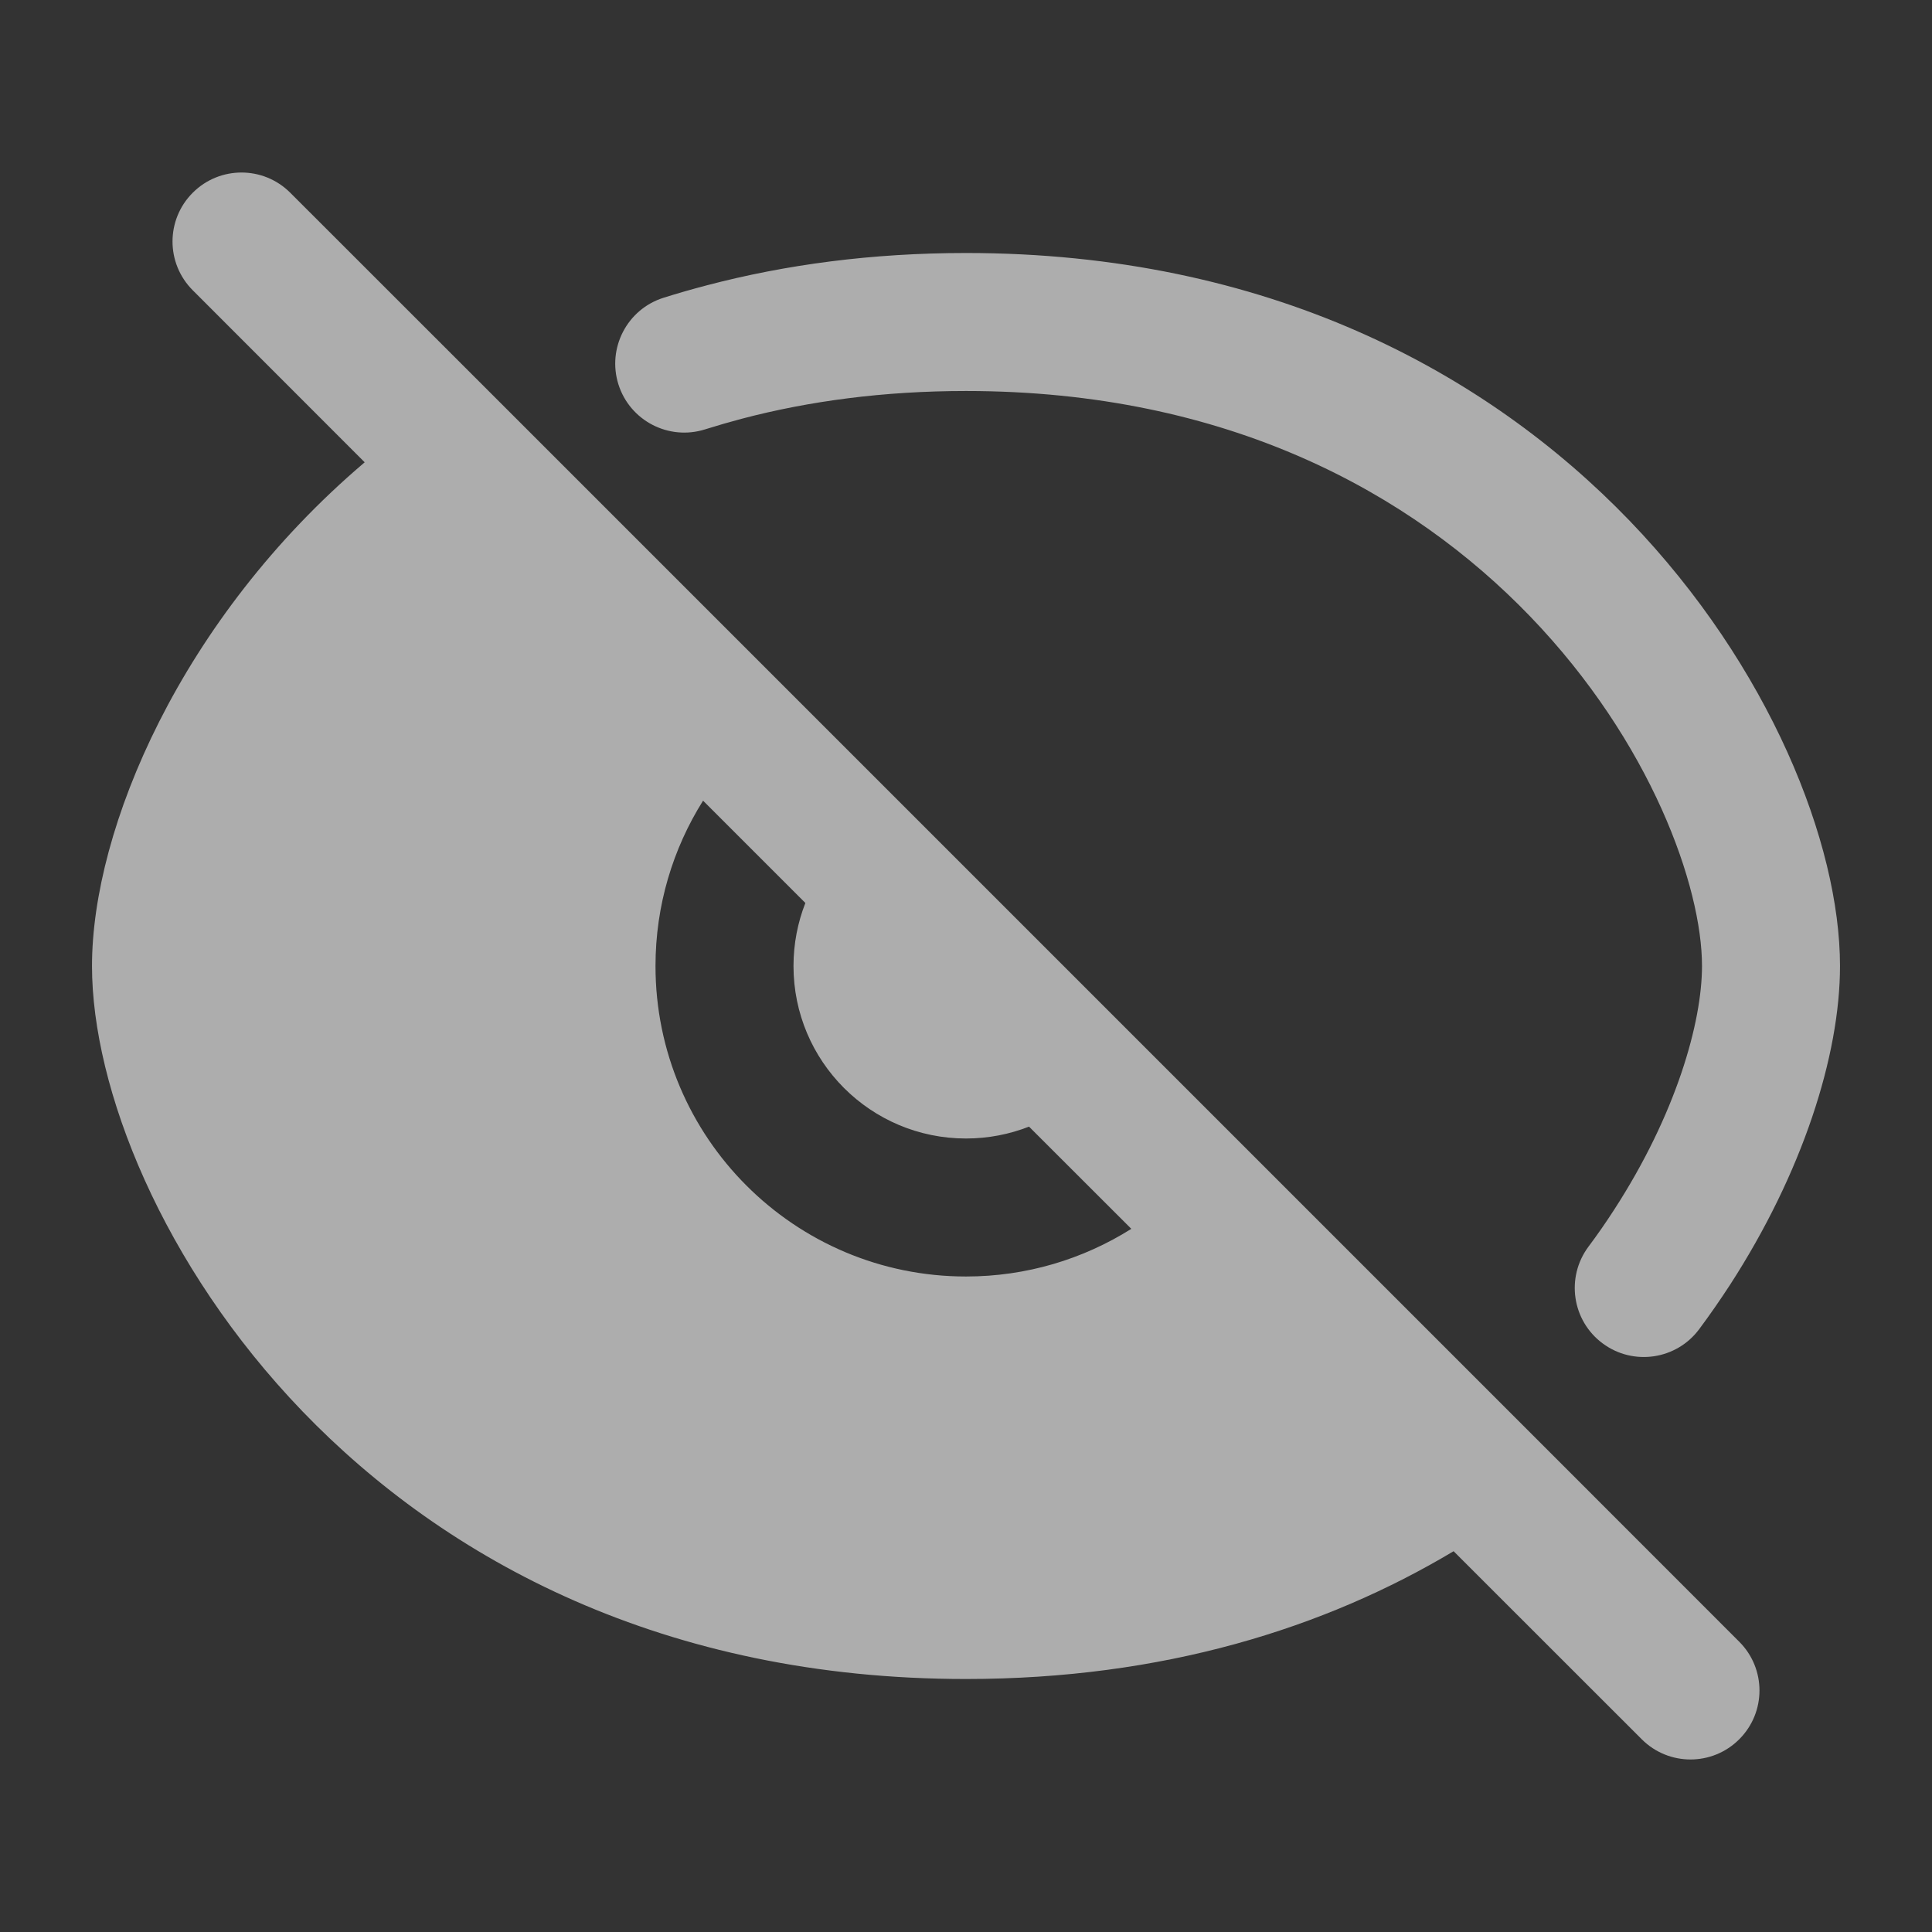 <svg width="21" height="21" viewBox="0 0 21 21" fill="none" xmlns="http://www.w3.org/2000/svg">
<rect x="0" y="0" width="21" height="21" fill="#333333" stroke="none"/>
<path fill-rule="evenodd" clip-rule="evenodd" d="M3.155 2.095C2.862 1.802 2.388 1.802 2.095 2.095C1.802 2.388 1.802 2.862 2.095 3.155L3.964 5.025C1.965 6.723 1 9.009 1 10.5C1 11.829 1.763 13.757 3.288 15.341C4.843 16.955 7.222 18.25 10.5 18.25C12.639 18.25 14.399 17.699 15.8 16.861L17.845 18.905C18.138 19.198 18.612 19.198 18.905 18.905C19.198 18.612 19.198 18.138 18.905 17.845L16.433 15.372L5.628 4.567L3.155 2.095ZM12.297 13.357L11.185 12.246C10.973 12.329 10.742 12.375 10.5 12.375C9.464 12.375 8.625 11.536 8.625 10.5C8.625 10.258 8.671 10.027 8.754 9.815L7.642 8.703C7.315 9.223 7.125 9.84 7.125 10.5C7.125 12.364 8.636 13.875 10.5 13.875C11.16 13.875 11.776 13.685 12.297 13.357ZM8.065 4.551C8.792 4.36 9.602 4.25 10.5 4.25C13.347 4.25 15.343 5.362 16.632 6.7C17.95 8.069 18.5 9.641 18.5 10.5C18.5 11.111 18.22 12.11 17.542 13.154C17.456 13.287 17.364 13.42 17.265 13.552C17.018 13.885 17.087 14.355 17.42 14.602C17.752 14.849 18.222 14.78 18.469 14.448C18.587 14.29 18.697 14.13 18.801 13.971C19.589 12.756 20 11.476 20 10.5C20 9.171 19.237 7.243 17.712 5.659C16.157 4.045 13.778 2.75 10.5 2.75C9.478 2.75 8.54 2.876 7.684 3.101C7.524 3.143 7.366 3.188 7.211 3.237C6.816 3.362 6.598 3.784 6.722 4.178C6.847 4.573 7.269 4.792 7.664 4.667C7.795 4.626 7.929 4.587 8.065 4.551Z" fill="white" fill-opacity="0.6"/>
</svg>

